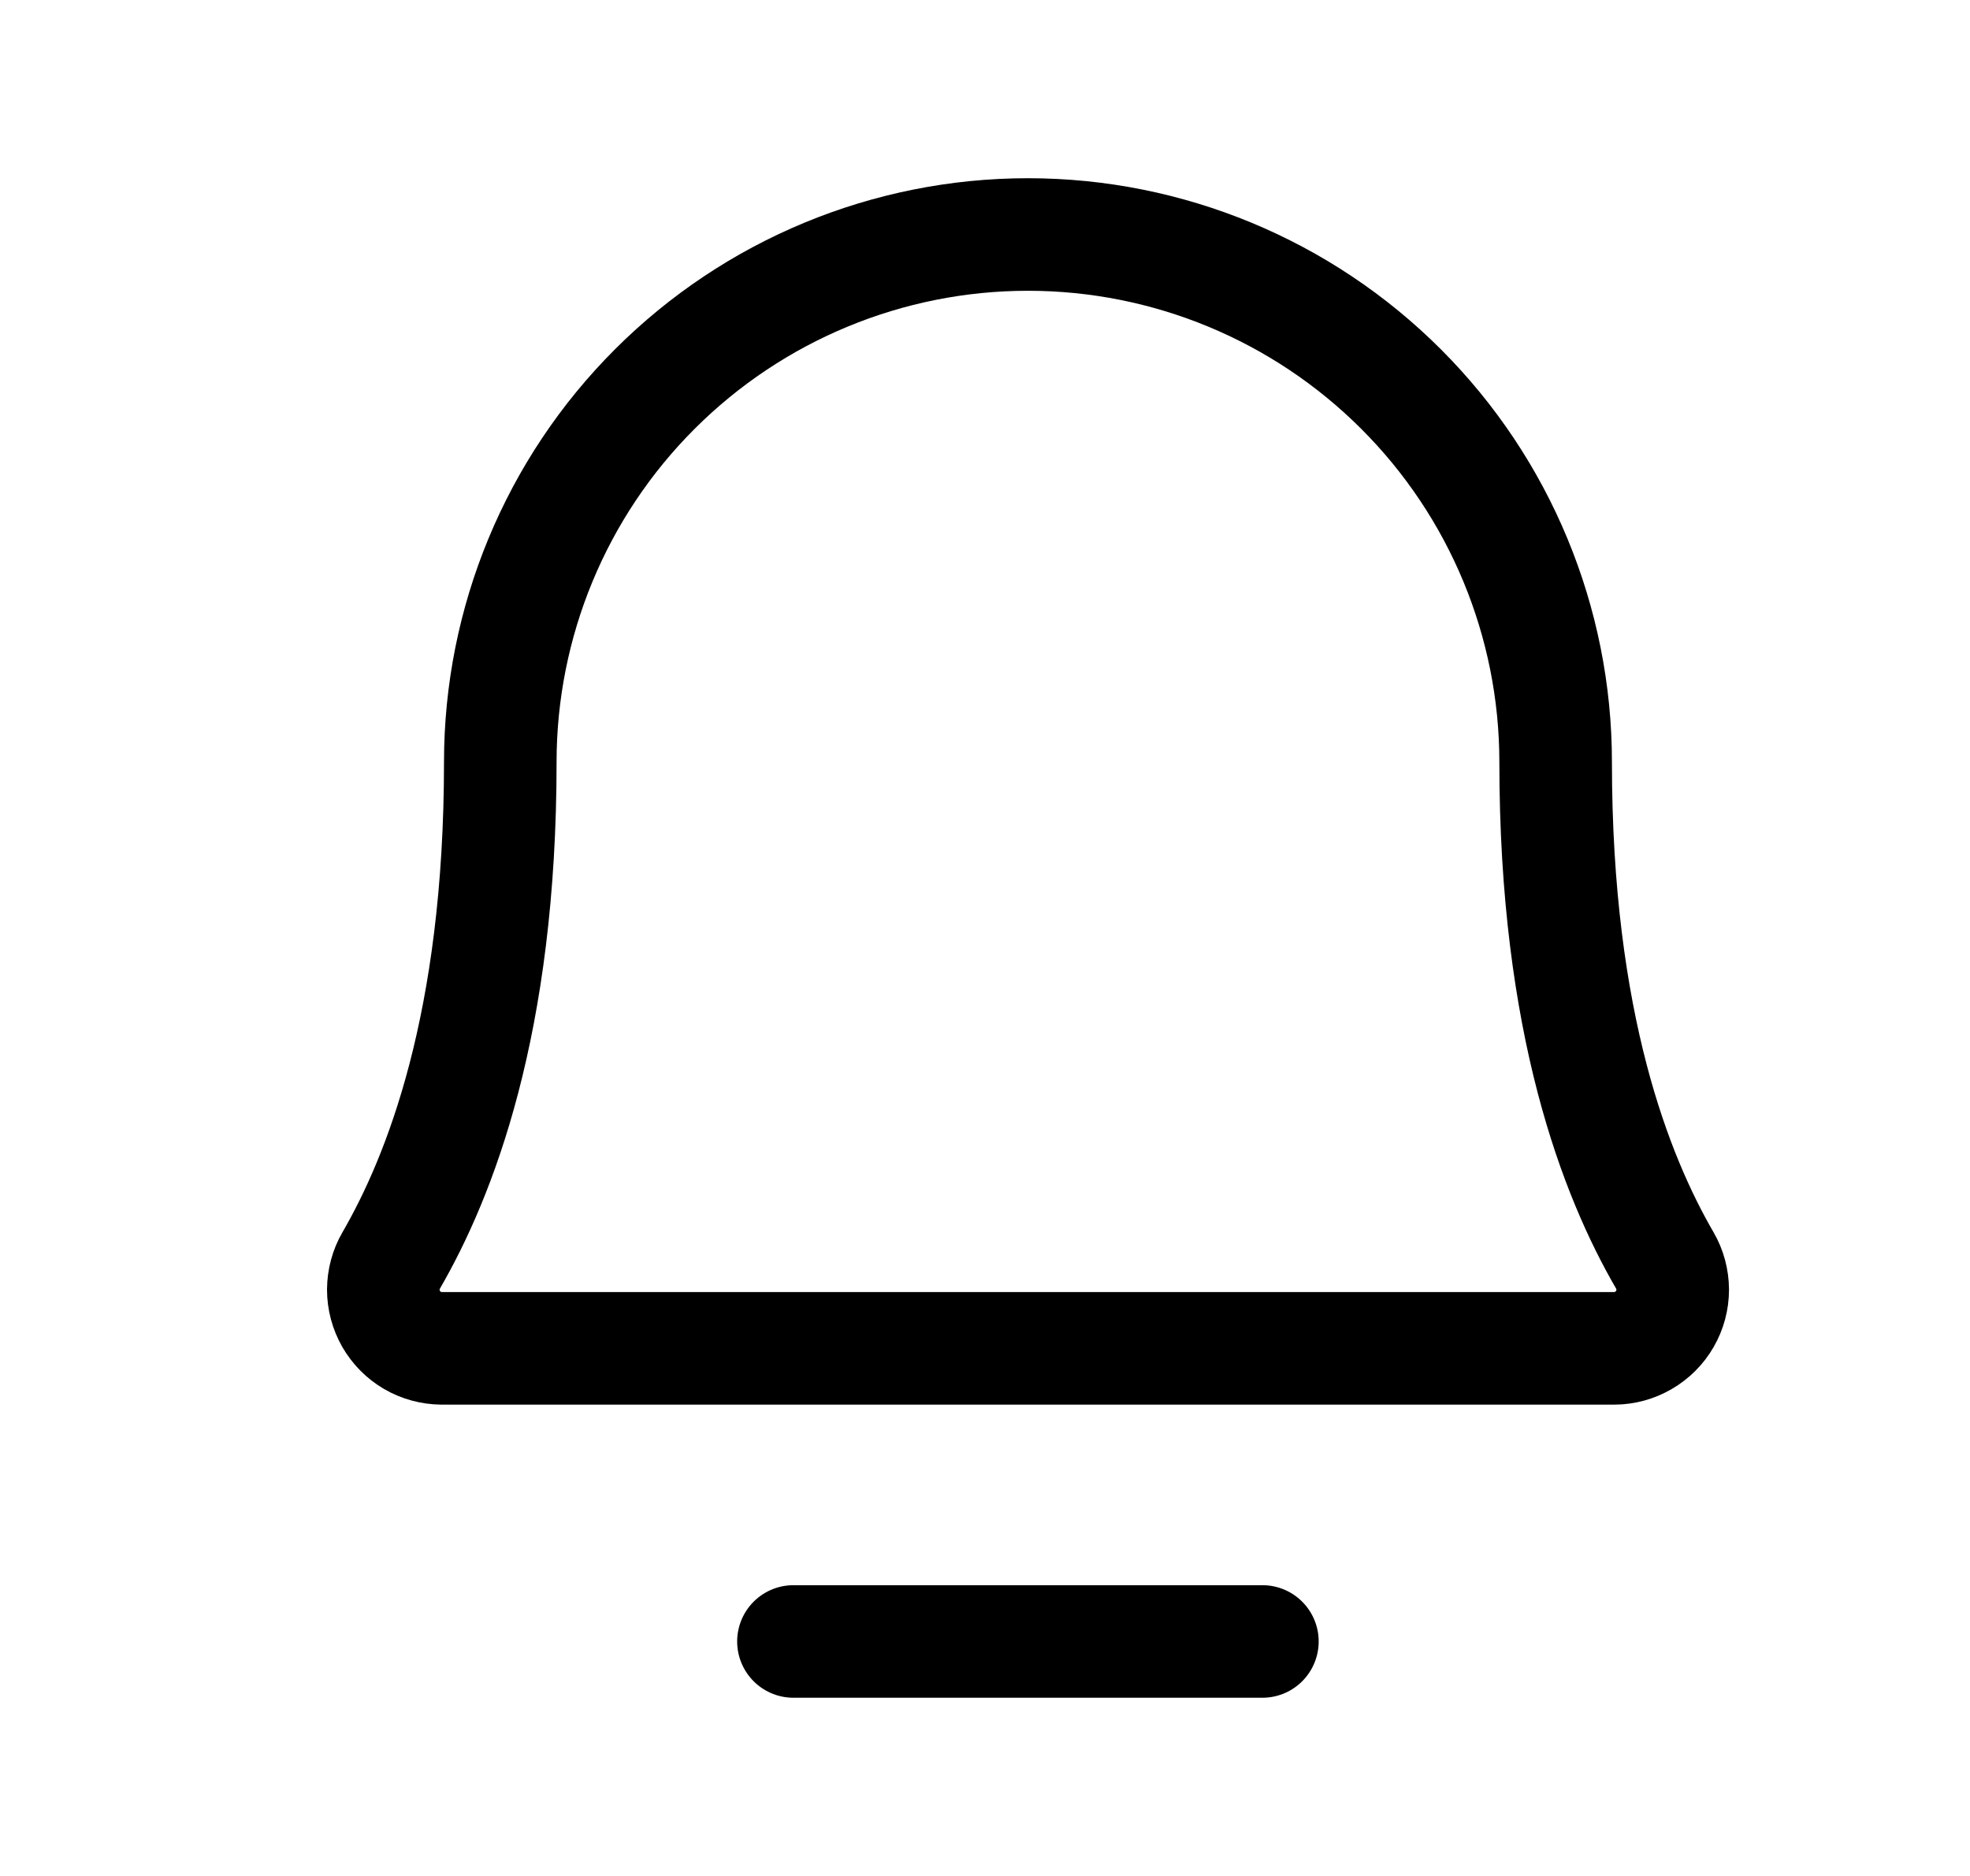 <svg width="21" height="20" viewBox="0 0 21 20" fill="none" xmlns="http://www.w3.org/2000/svg">
<g clip-path="url(#clip0_502_2511)">
<path d="M5.333 8.125C5.333 6.633 5.925 5.202 6.98 4.148C8.035 3.093 9.466 2.5 10.958 2.5C12.45 2.5 13.88 3.093 14.935 4.148C15.99 5.202 16.583 6.633 16.583 8.125C16.583 10.923 17.231 12.547 17.747 13.438C17.802 13.532 17.83 13.64 17.831 13.749C17.831 13.859 17.802 13.967 17.747 14.062C17.693 14.156 17.614 14.235 17.519 14.29C17.425 14.345 17.317 14.375 17.208 14.375H4.708C4.598 14.374 4.491 14.345 4.396 14.29C4.302 14.235 4.224 14.156 4.169 14.061C4.115 13.966 4.086 13.858 4.086 13.749C4.087 13.64 4.115 13.532 4.17 13.438C4.685 12.547 5.333 10.923 5.333 8.125Z" stroke="black" stroke-width="1.2" stroke-linecap="round" stroke-linejoin="round"/>
<path d="M8.458 17.5H13.457" stroke="black" stroke-width="1.2" stroke-linecap="round" stroke-linejoin="round"/>
</g>
<defs>
<clipPath id="clip0_502_2511">
<rect width="20" height="20" fill="white" transform="translate(0.958)"/>
</clipPath>
</defs>
</svg>
